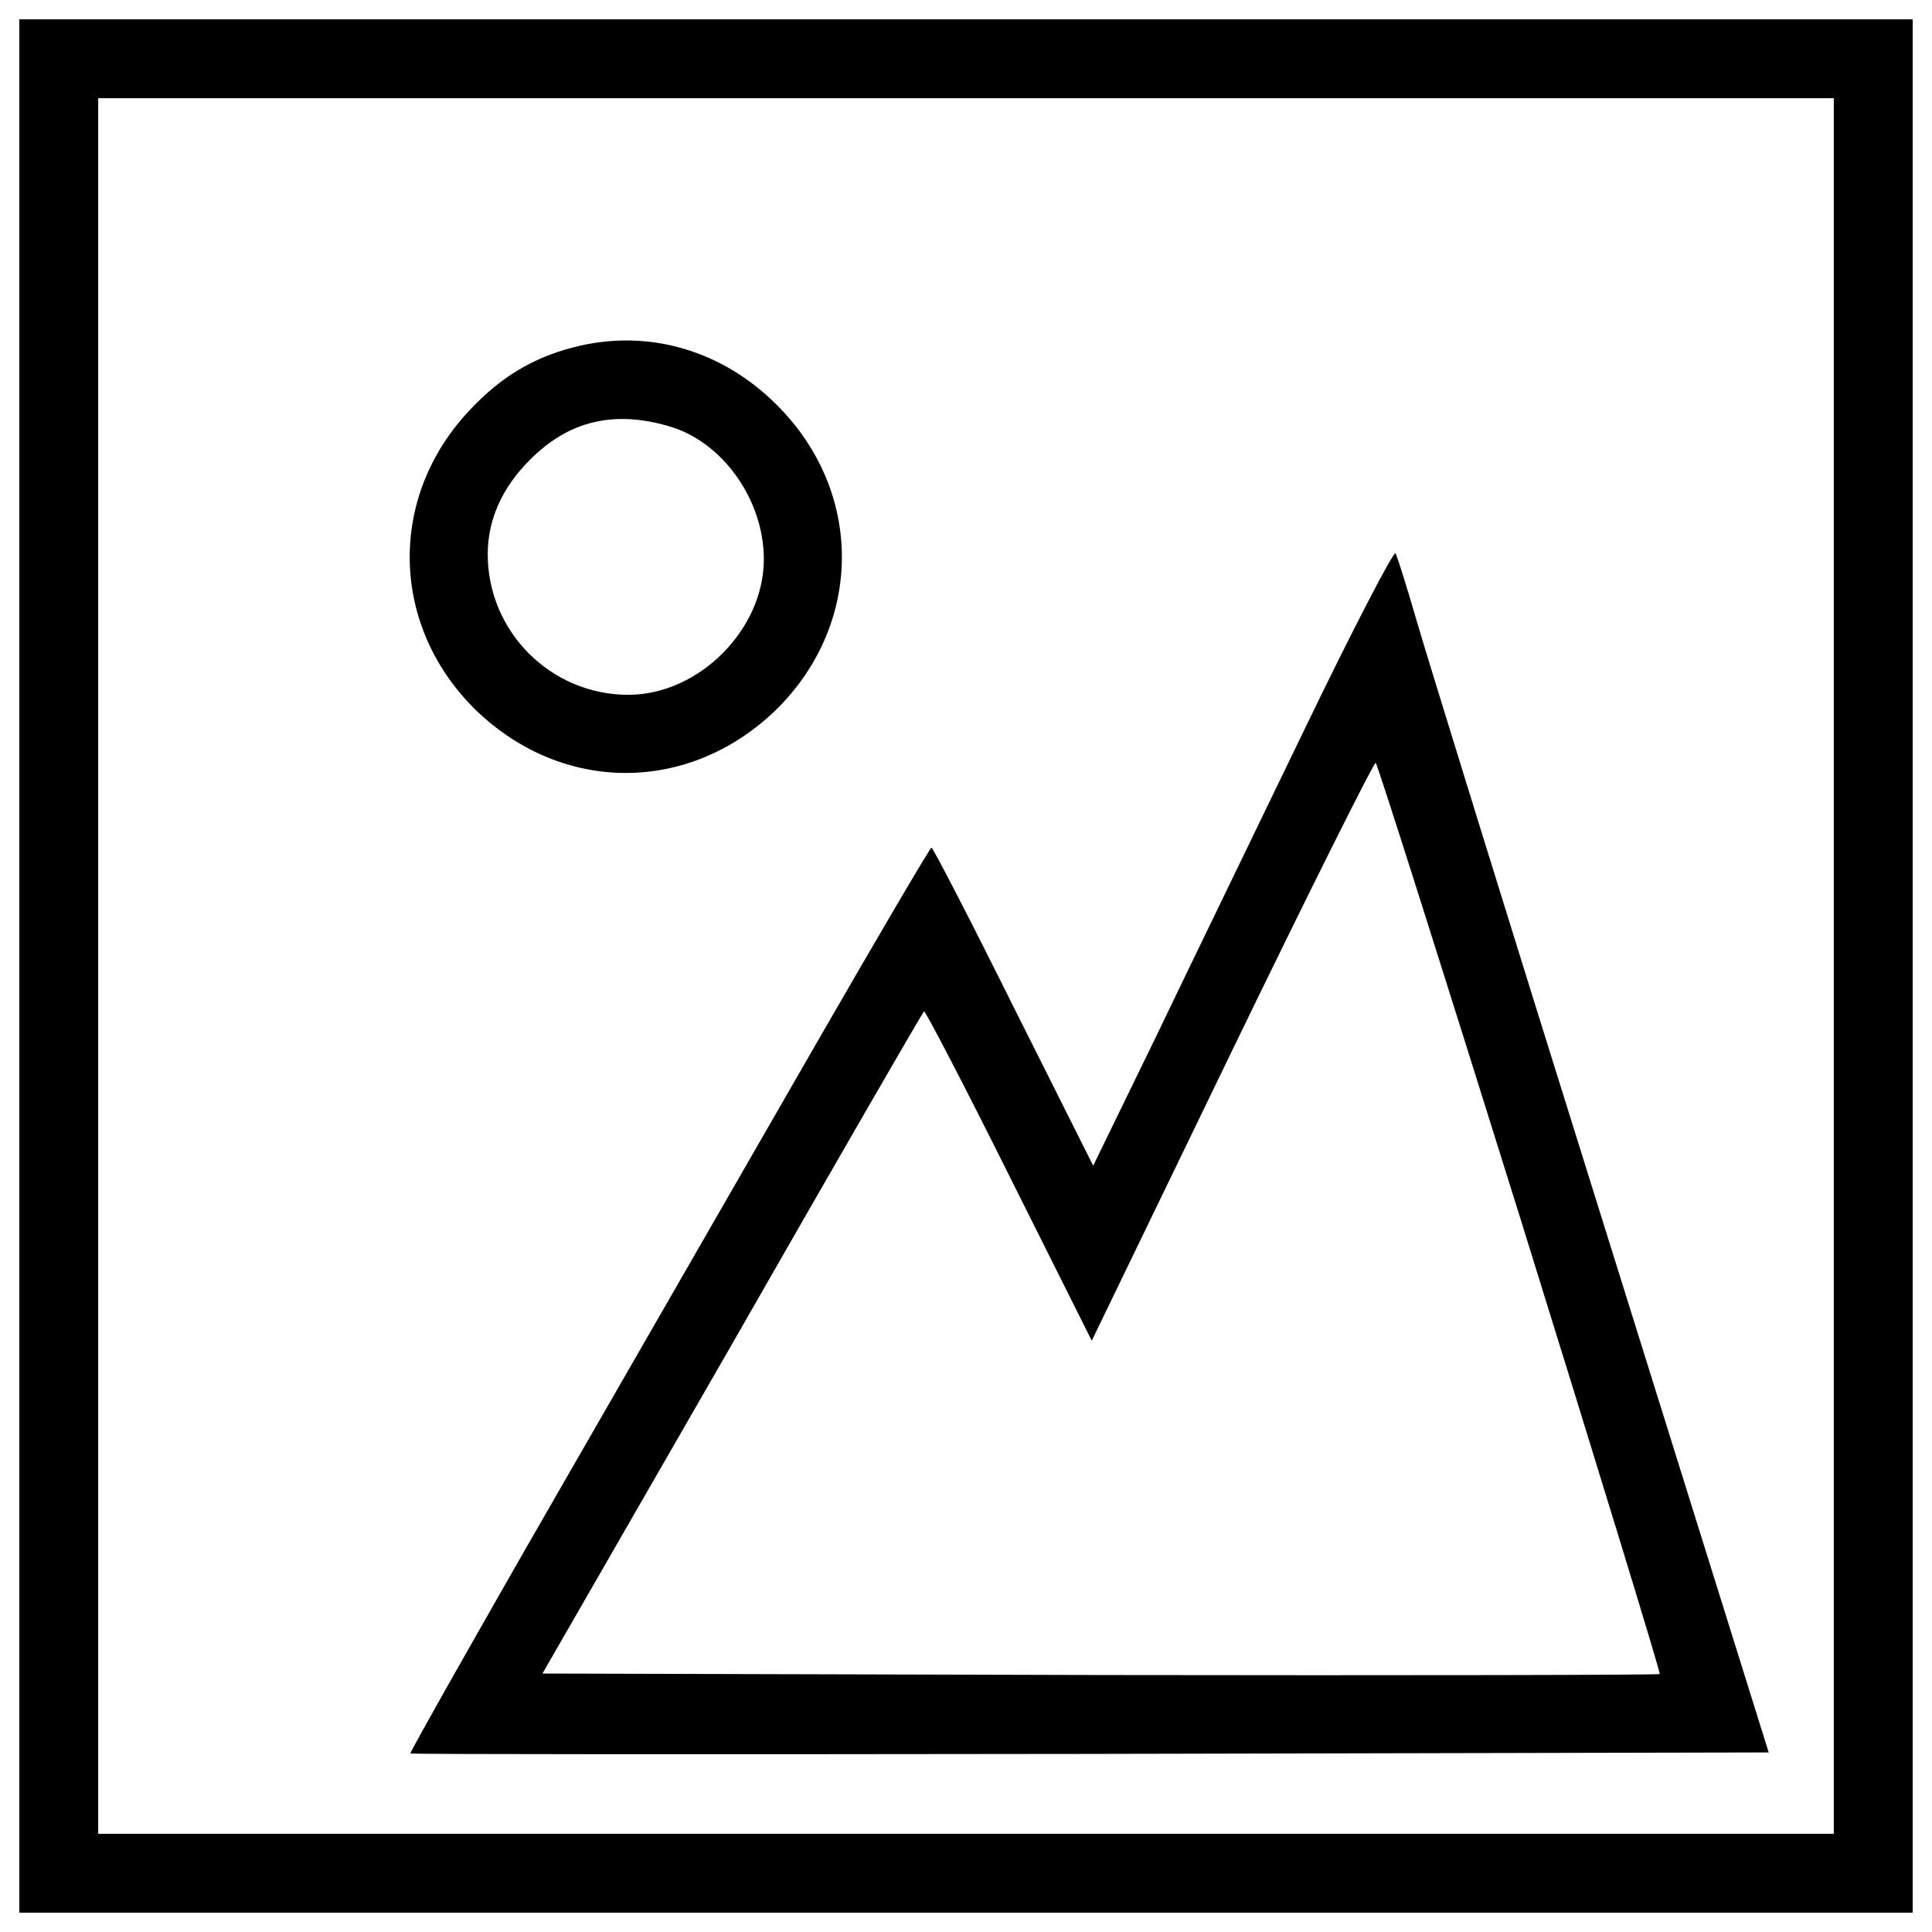 <?xml version="1.0" encoding="utf-8"?>
<!-- Svg Vector Icons : http://www.onlinewebfonts.com/icon -->
<!DOCTYPE svg PUBLIC "-//W3C//DTD SVG 1.1//EN" "http://www.w3.org/Graphics/SVG/1.1/DTD/svg11.dtd">
<svg version="1.1" xmlns="http://www.w3.org/2000/svg" xmlns:xlink="http://www.w3.org/1999/xlink" x="0px" y="0px" viewBox="0 0 1000 1000" enable-background="new 0 0 1000 1000" xml:space="preserve">
<g><g transform="translate(0,511) scale(0.1,-0.1)"><path d="M100,110v-4900h4900h4900V110v4900H5000H100V110z M9491.7,110v-4491.7H5000H508.3V110v4491.7H5000h4491.7V110z"/><path d="M2960.9,3310.3c-204.2-53.6-370.1-153.1-525.7-319c-433.9-454.3-416-1130.6,35.7-1564.4c446.6-423.6,1089.7-423.6,1536.4,0C4459,1860.7,4476.8,2537,4043,2991.3C3752,3297.5,3351.4,3415,2960.9,3310.3z M3468.7,2902c273.1-81.7,484.9-380.3,484.9-686.5c0-364.9-336.9-701.8-701.8-701.8c-400.7,0-727.3,326.7-727.3,727.3c0,178.7,74,344.5,216.9,487.5C2943,2932.6,3180.4,2988.7,3468.7,2902z"/><path d="M6760.9,1352.9c-245-507.9-594.6-1227.6-773.3-1600.2l-329.2-676.3L5245-99.3c-224.6,451.7-416,821.8-423.6,821.8S4543.2,260.6,4216.5-306c-324.1-564-929-1615.5-1344.9-2337.7c-416-722.2-750.3-1316.9-747.8-1322c5.1-5.1,1590-5.1,3519.3-2.5l3511.7,7.6l-865.1,2769c-477.2,1523.6-906,2911.9-957,3088c-51,176.1-99.6,331.8-109.8,349.6C7215.2,2261.4,7005.9,1860.7,6760.9,1352.9z M7871.1-1201.8c400.7-1288.8,724.8-2347.9,719.7-2353c-5.1-5.1-1309.2-7.7-2896.6-5.1l-2886.4,7.7l982.5,1707.4c538.5,941.7,985.1,1715,992.8,1720.1c5.1,5.1,204.2-375.2,439-847.3l428.8-857.5l727.3,1503.2c400.7,826.9,735,1495.5,742.6,1487.9C7131,1151.2,7467.9,89.6,7871.1-1201.8z"/></g></g>
</svg>
